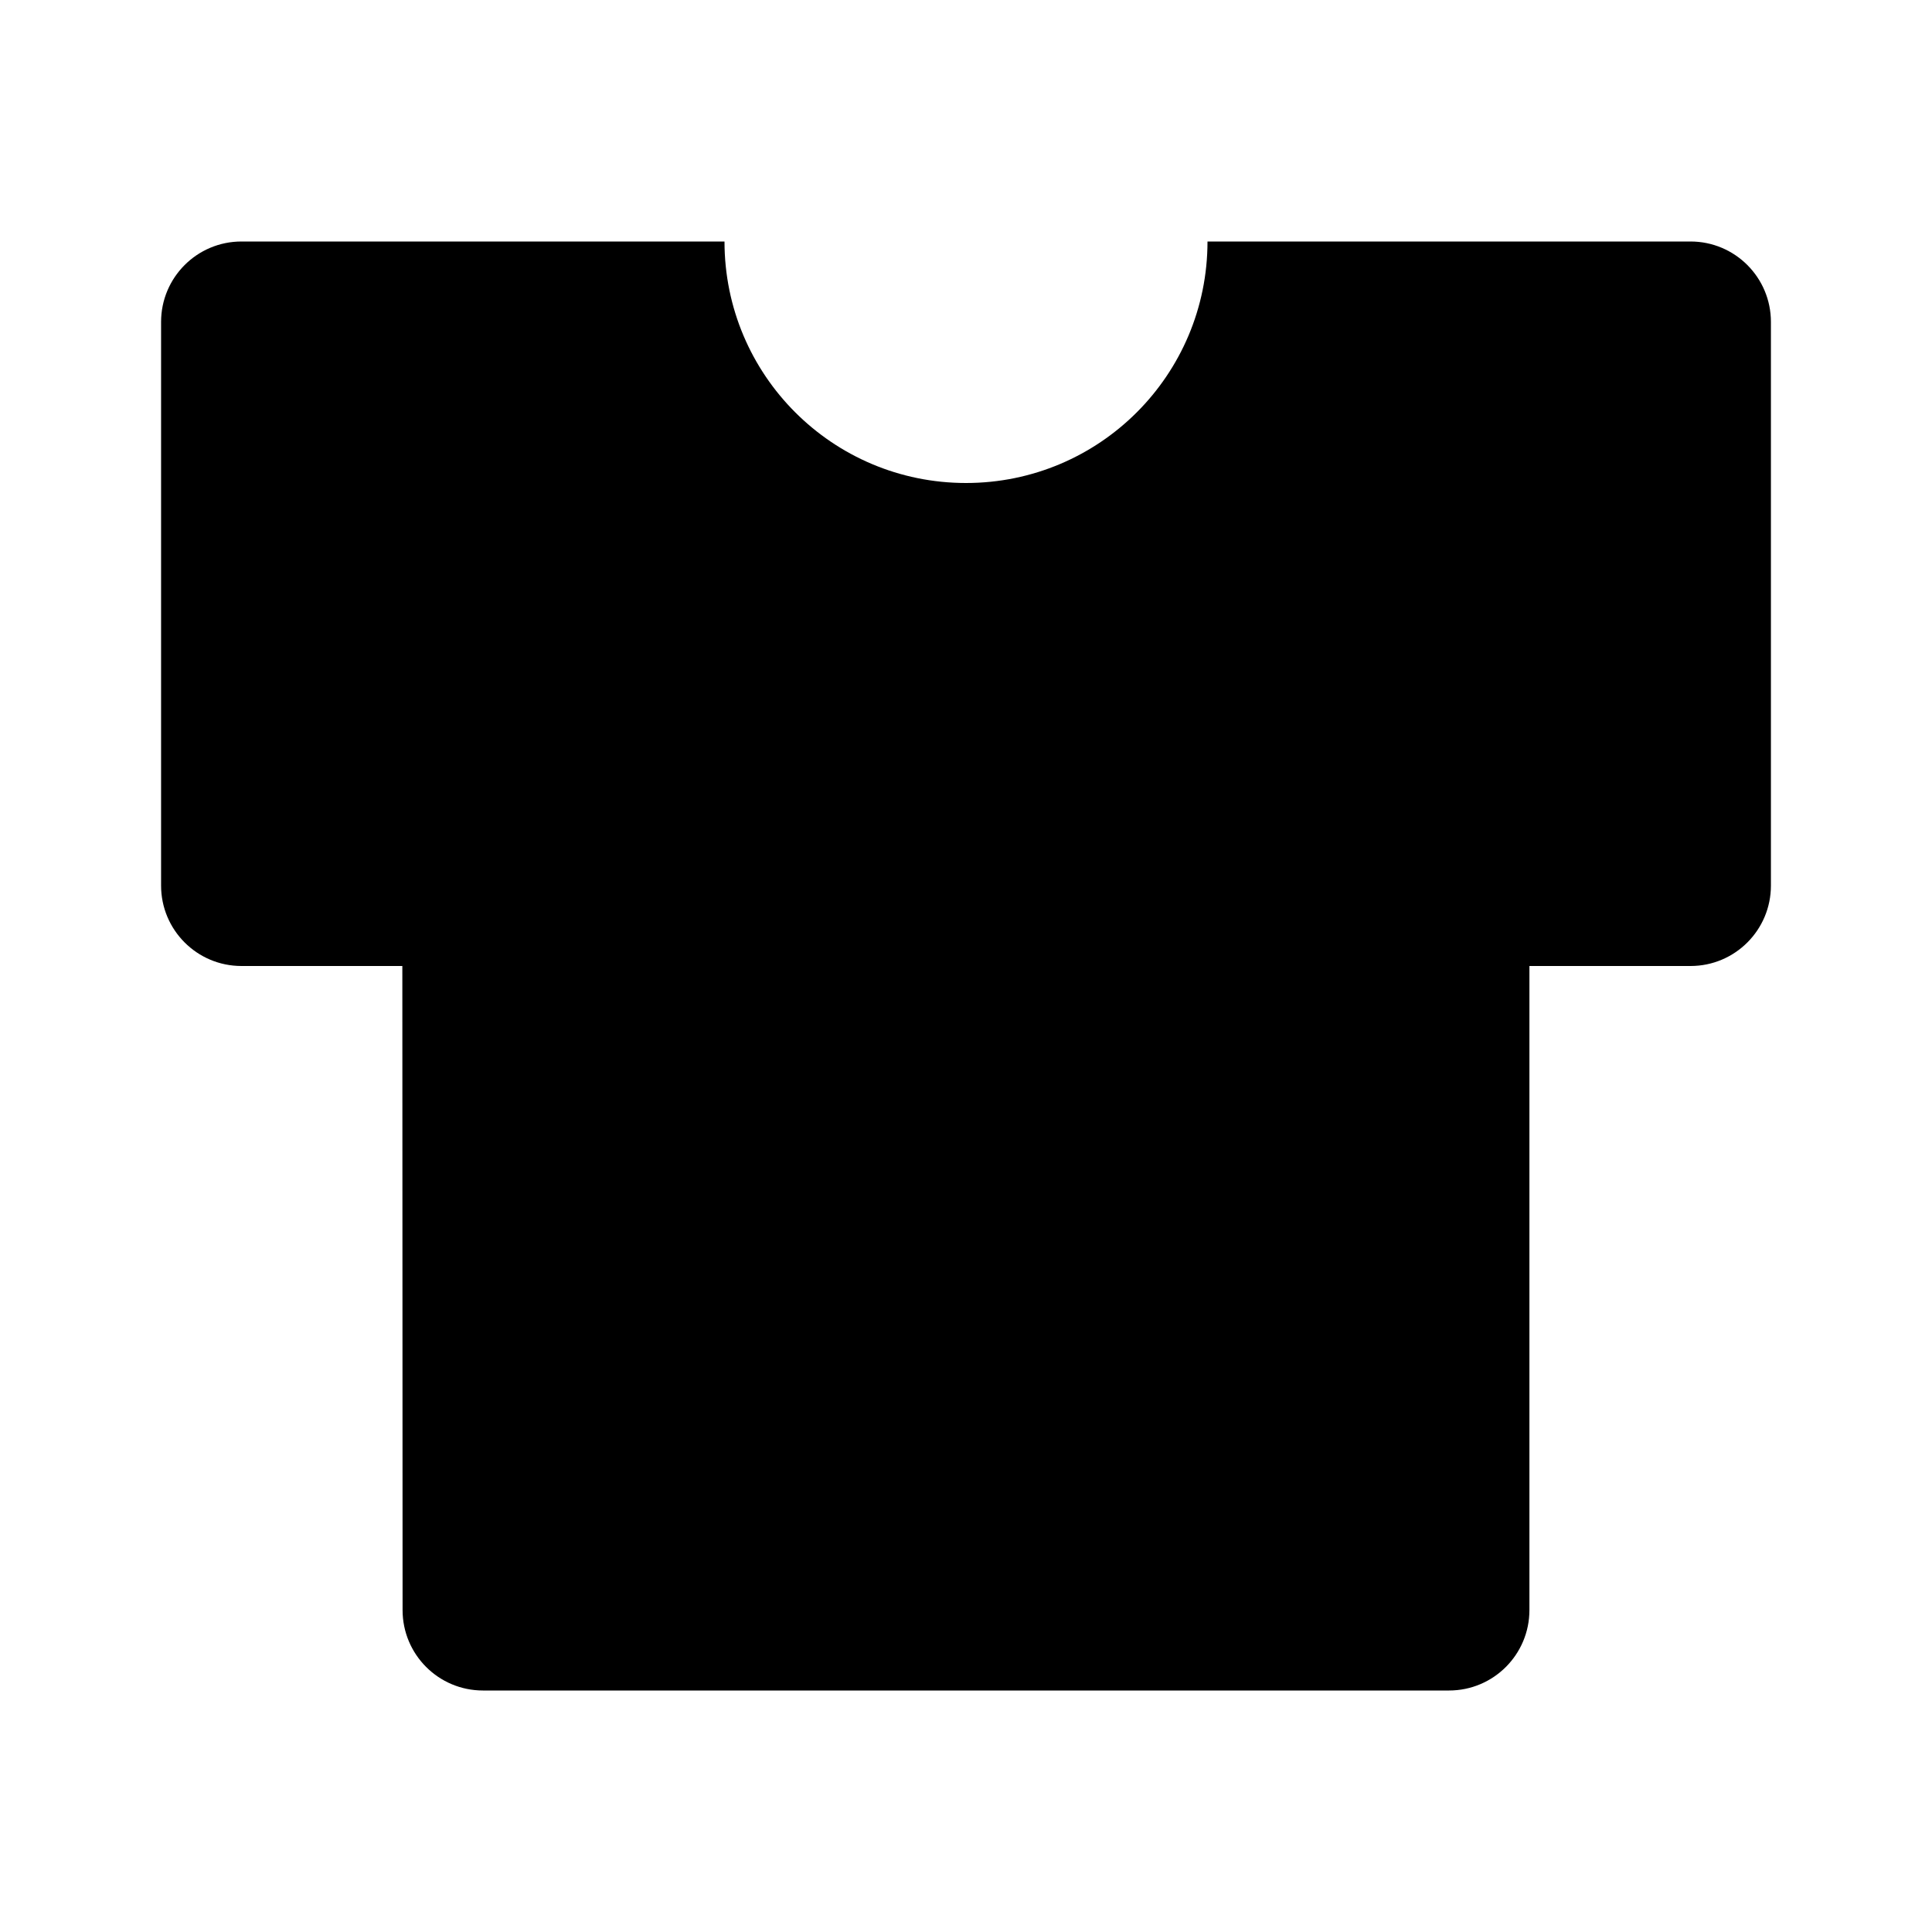 <?xml version="1.0" encoding="UTF-8"?>
<svg xmlns="http://www.w3.org/2000/svg" xmlns:xlink="http://www.w3.org/1999/xlink" width="32" height="32" viewBox="0 0 32 32" version="1.1">
<g id="surface1">
<path style=" stroke:none;fill-rule:nonzero;fill:rgb(0%,0%,0%);fill-opacity:1;" d="M 28 4 C 28.738 4 29.332 4.598 29.332 5.332 L 29.332 14.668 C 29.332 15.402 28.738 16 28 16 L 25.332 16 L 25.332 26.668 C 25.332 27.402 24.738 28 24 28 L 8 28 C 7.262 28 6.668 27.402 6.668 26.668 L 6.664 16 L 4 16 C 3.262 16 2.668 15.402 2.668 14.668 L 2.668 5.332 C 2.668 4.598 3.262 4 4 4 L 12 4 C 12 6.211 13.789 8 16 8 C 18.211 8 20 6.211 20 4 Z M 28 4 "/>
</g>
</svg>
